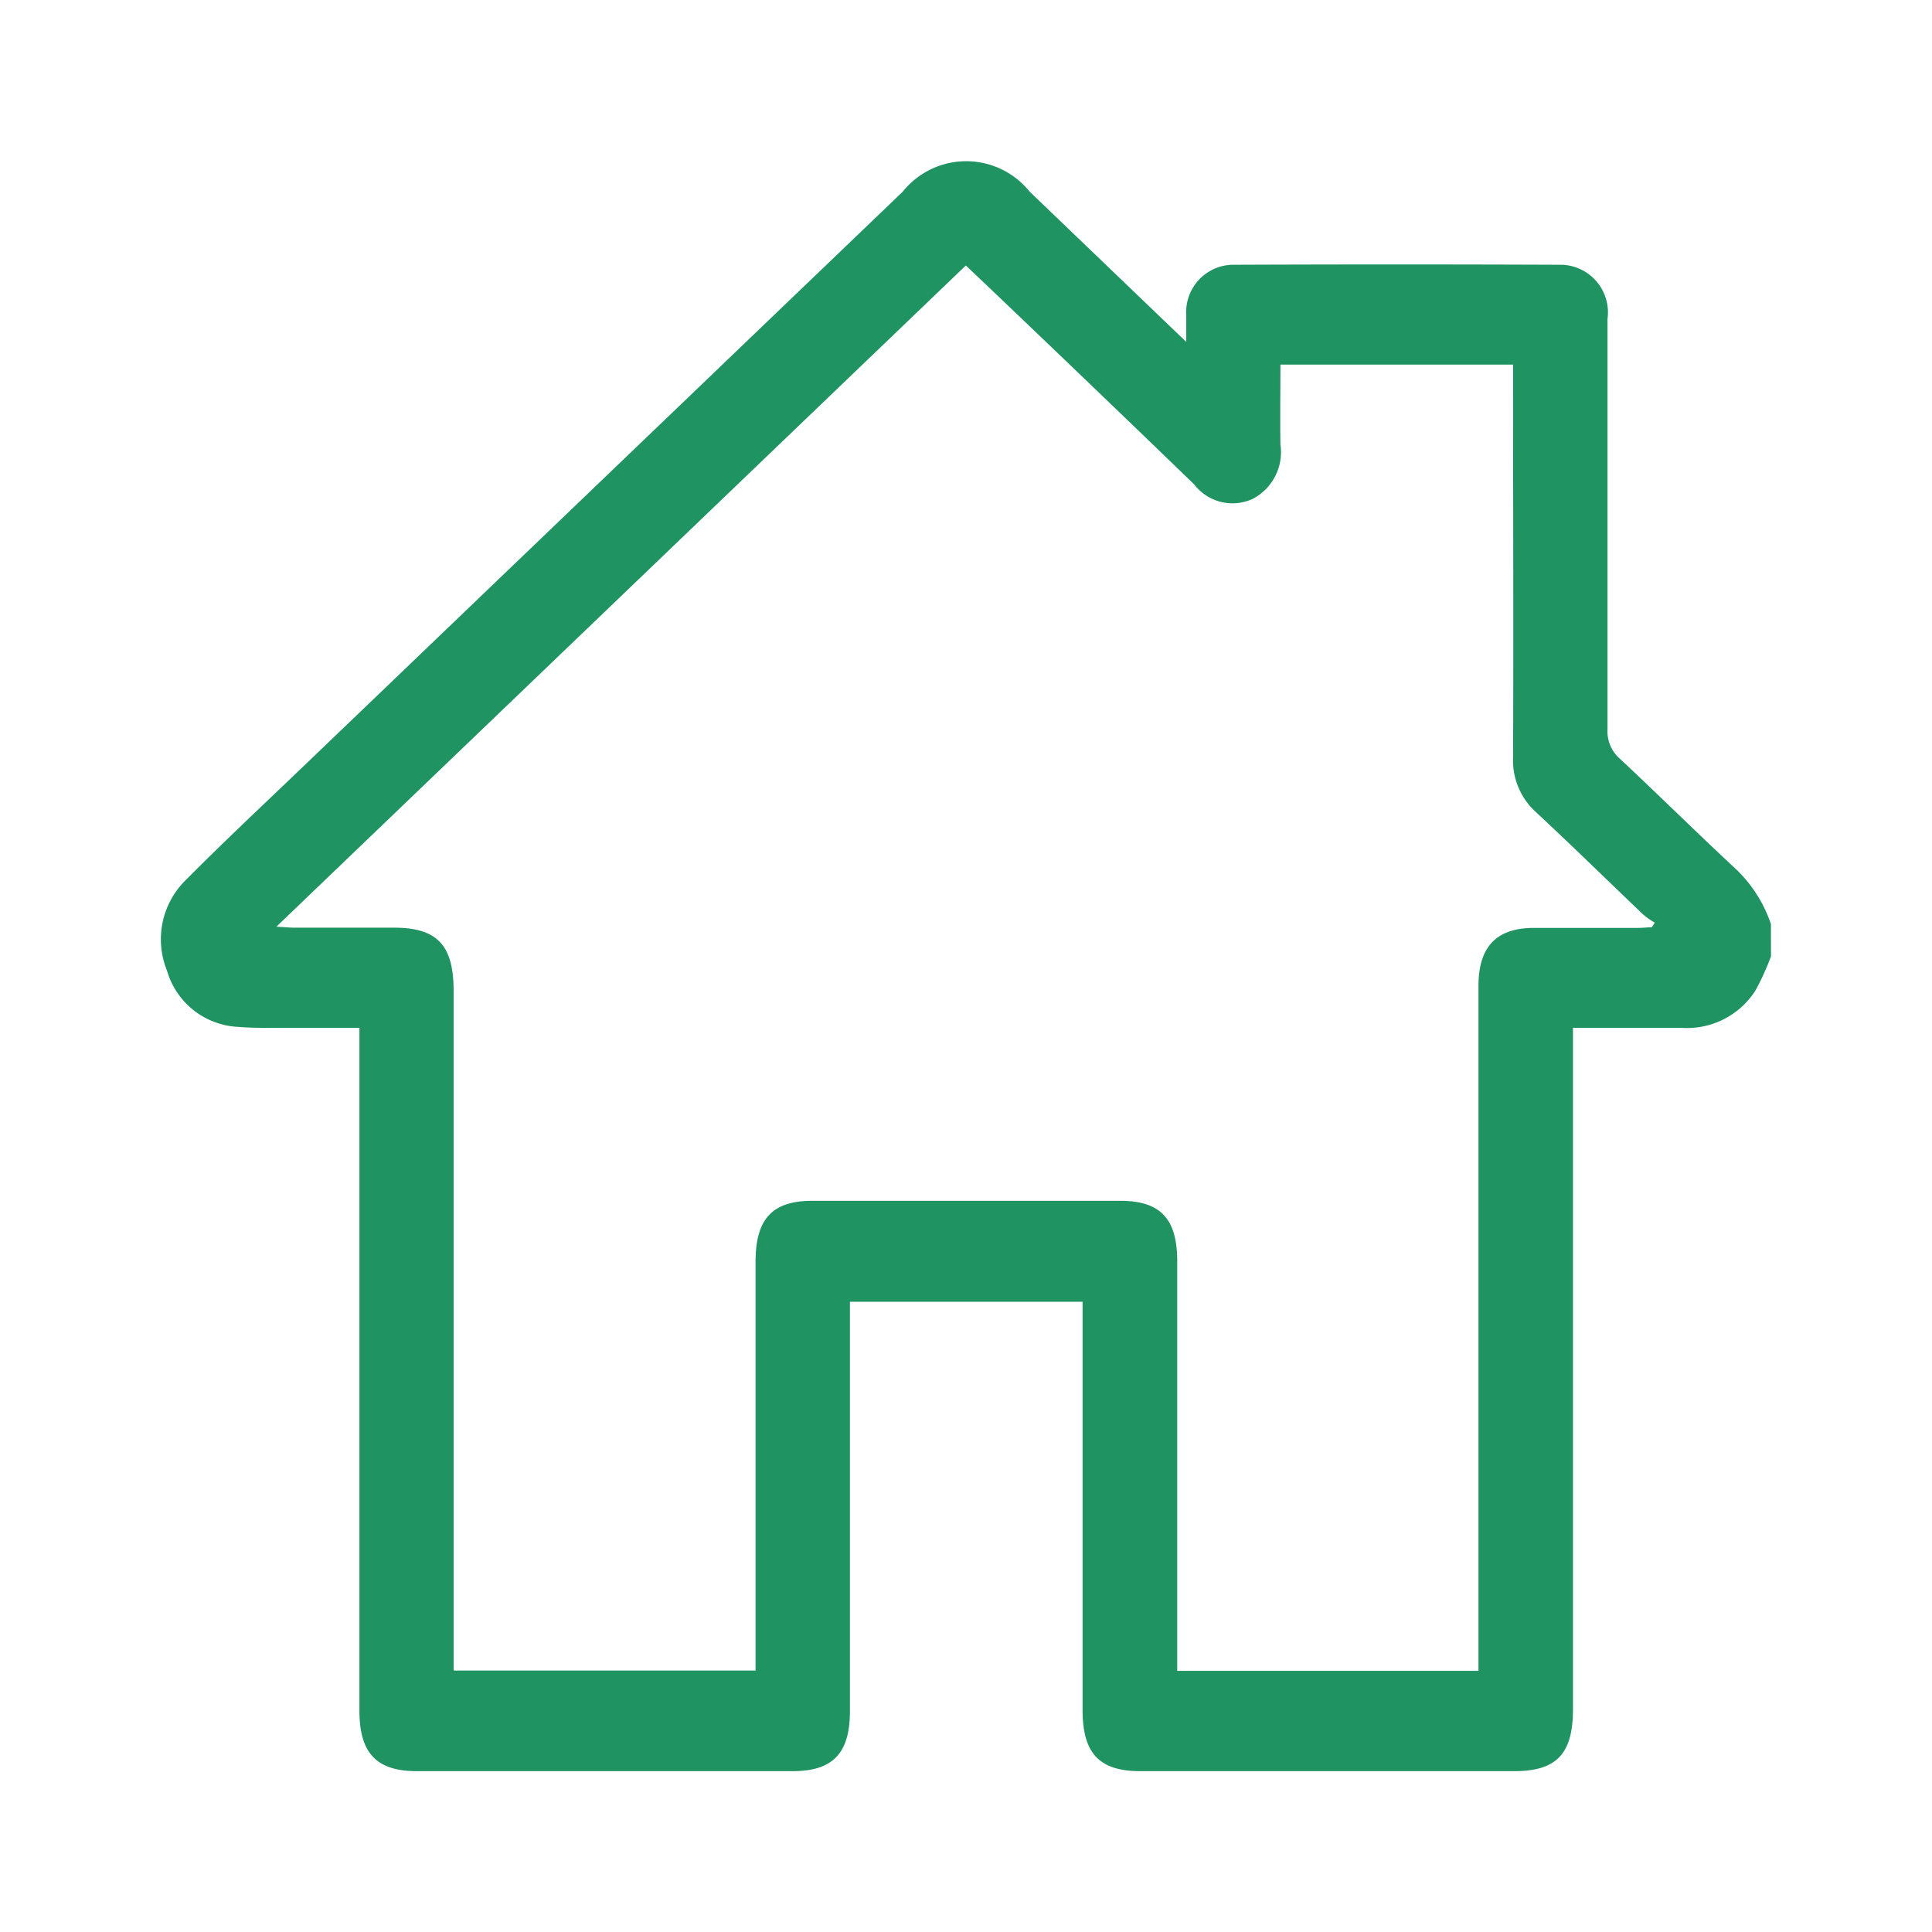 <svg xmlns="http://www.w3.org/2000/svg" width="24" height="24" viewBox="0 0 24 24">
  <g id="house" transform="translate(-34 -333)">
    <rect id="Rectangle_1061" data-name="Rectangle 1061" width="24" height="24" rx="5" transform="translate(34 333)" fill="none"/>
    <g id="house-2" data-name="house" transform="translate(-759.714 -470.881)">
      <path id="Path_11372" data-name="Path 11372" d="M815.714,815.761a3.265,3.265,0,0,1-.191.421,1.009,1.009,0,0,1-.925.467c-.441,0-.882,0-1.344,0v.262q0,4.1,0,8.2c0,.555-.2.771-.728.772h-4.646c-.511,0-.718-.221-.718-.762q0-2.414,0-4.828v-.241h-2.89v.236q0,2.424,0,4.849c0,.524-.211.746-.713.746h-4.666c-.5,0-.713-.222-.714-.746q0-4.109,0-8.218v-.27c-.307,0-.6,0-.888,0-.208,0-.417.005-.624-.012a.968.968,0,0,1-.879-.7,1.031,1.031,0,0,1,.242-1.132c.484-.488.986-.956,1.481-1.431l7.417-7.112a1.011,1.011,0,0,1,1.577,0l1.945,1.866c0-.142,0-.239,0-.335a.588.588,0,0,1,.592-.623q2.021-.008,4.041,0a.592.592,0,0,1,.6.673q0,2.548,0,5.1a.451.451,0,0,0,.158.367c.477.446.941.906,1.419,1.35a1.689,1.689,0,0,1,.453.7Zm-3.634,8.876v-.266q0-4.119,0-8.239c0-.486.218-.72.679-.724.429,0,.859,0,1.289,0,.062,0,.124-.006.186-.009l.036-.056a1.062,1.062,0,0,1-.142-.1c-.444-.423-.882-.853-1.33-1.27a.865.865,0,0,1-.288-.684c.006-1.548,0-3.1,0-4.643v-.236h-2.89c0,.338-.005.665,0,.992a.655.655,0,0,1-.346.677.6.6,0,0,1-.726-.181q-1.287-1.244-2.582-2.478l-.254-.241-8.565,8.214c.109.006.171.012.232.012h1.23c.536,0,.74.217.74.785q0,4.1,0,8.2v.243H803.1v-.253q0-2.414,0-4.828c0-.53.209-.754.705-.754h3.826c.5,0,.707.224.707.752q0,2.424,0,4.849v.238Z" transform="translate(0 0)" fill="#209362"/>
    </g>
  </g>
</svg>
